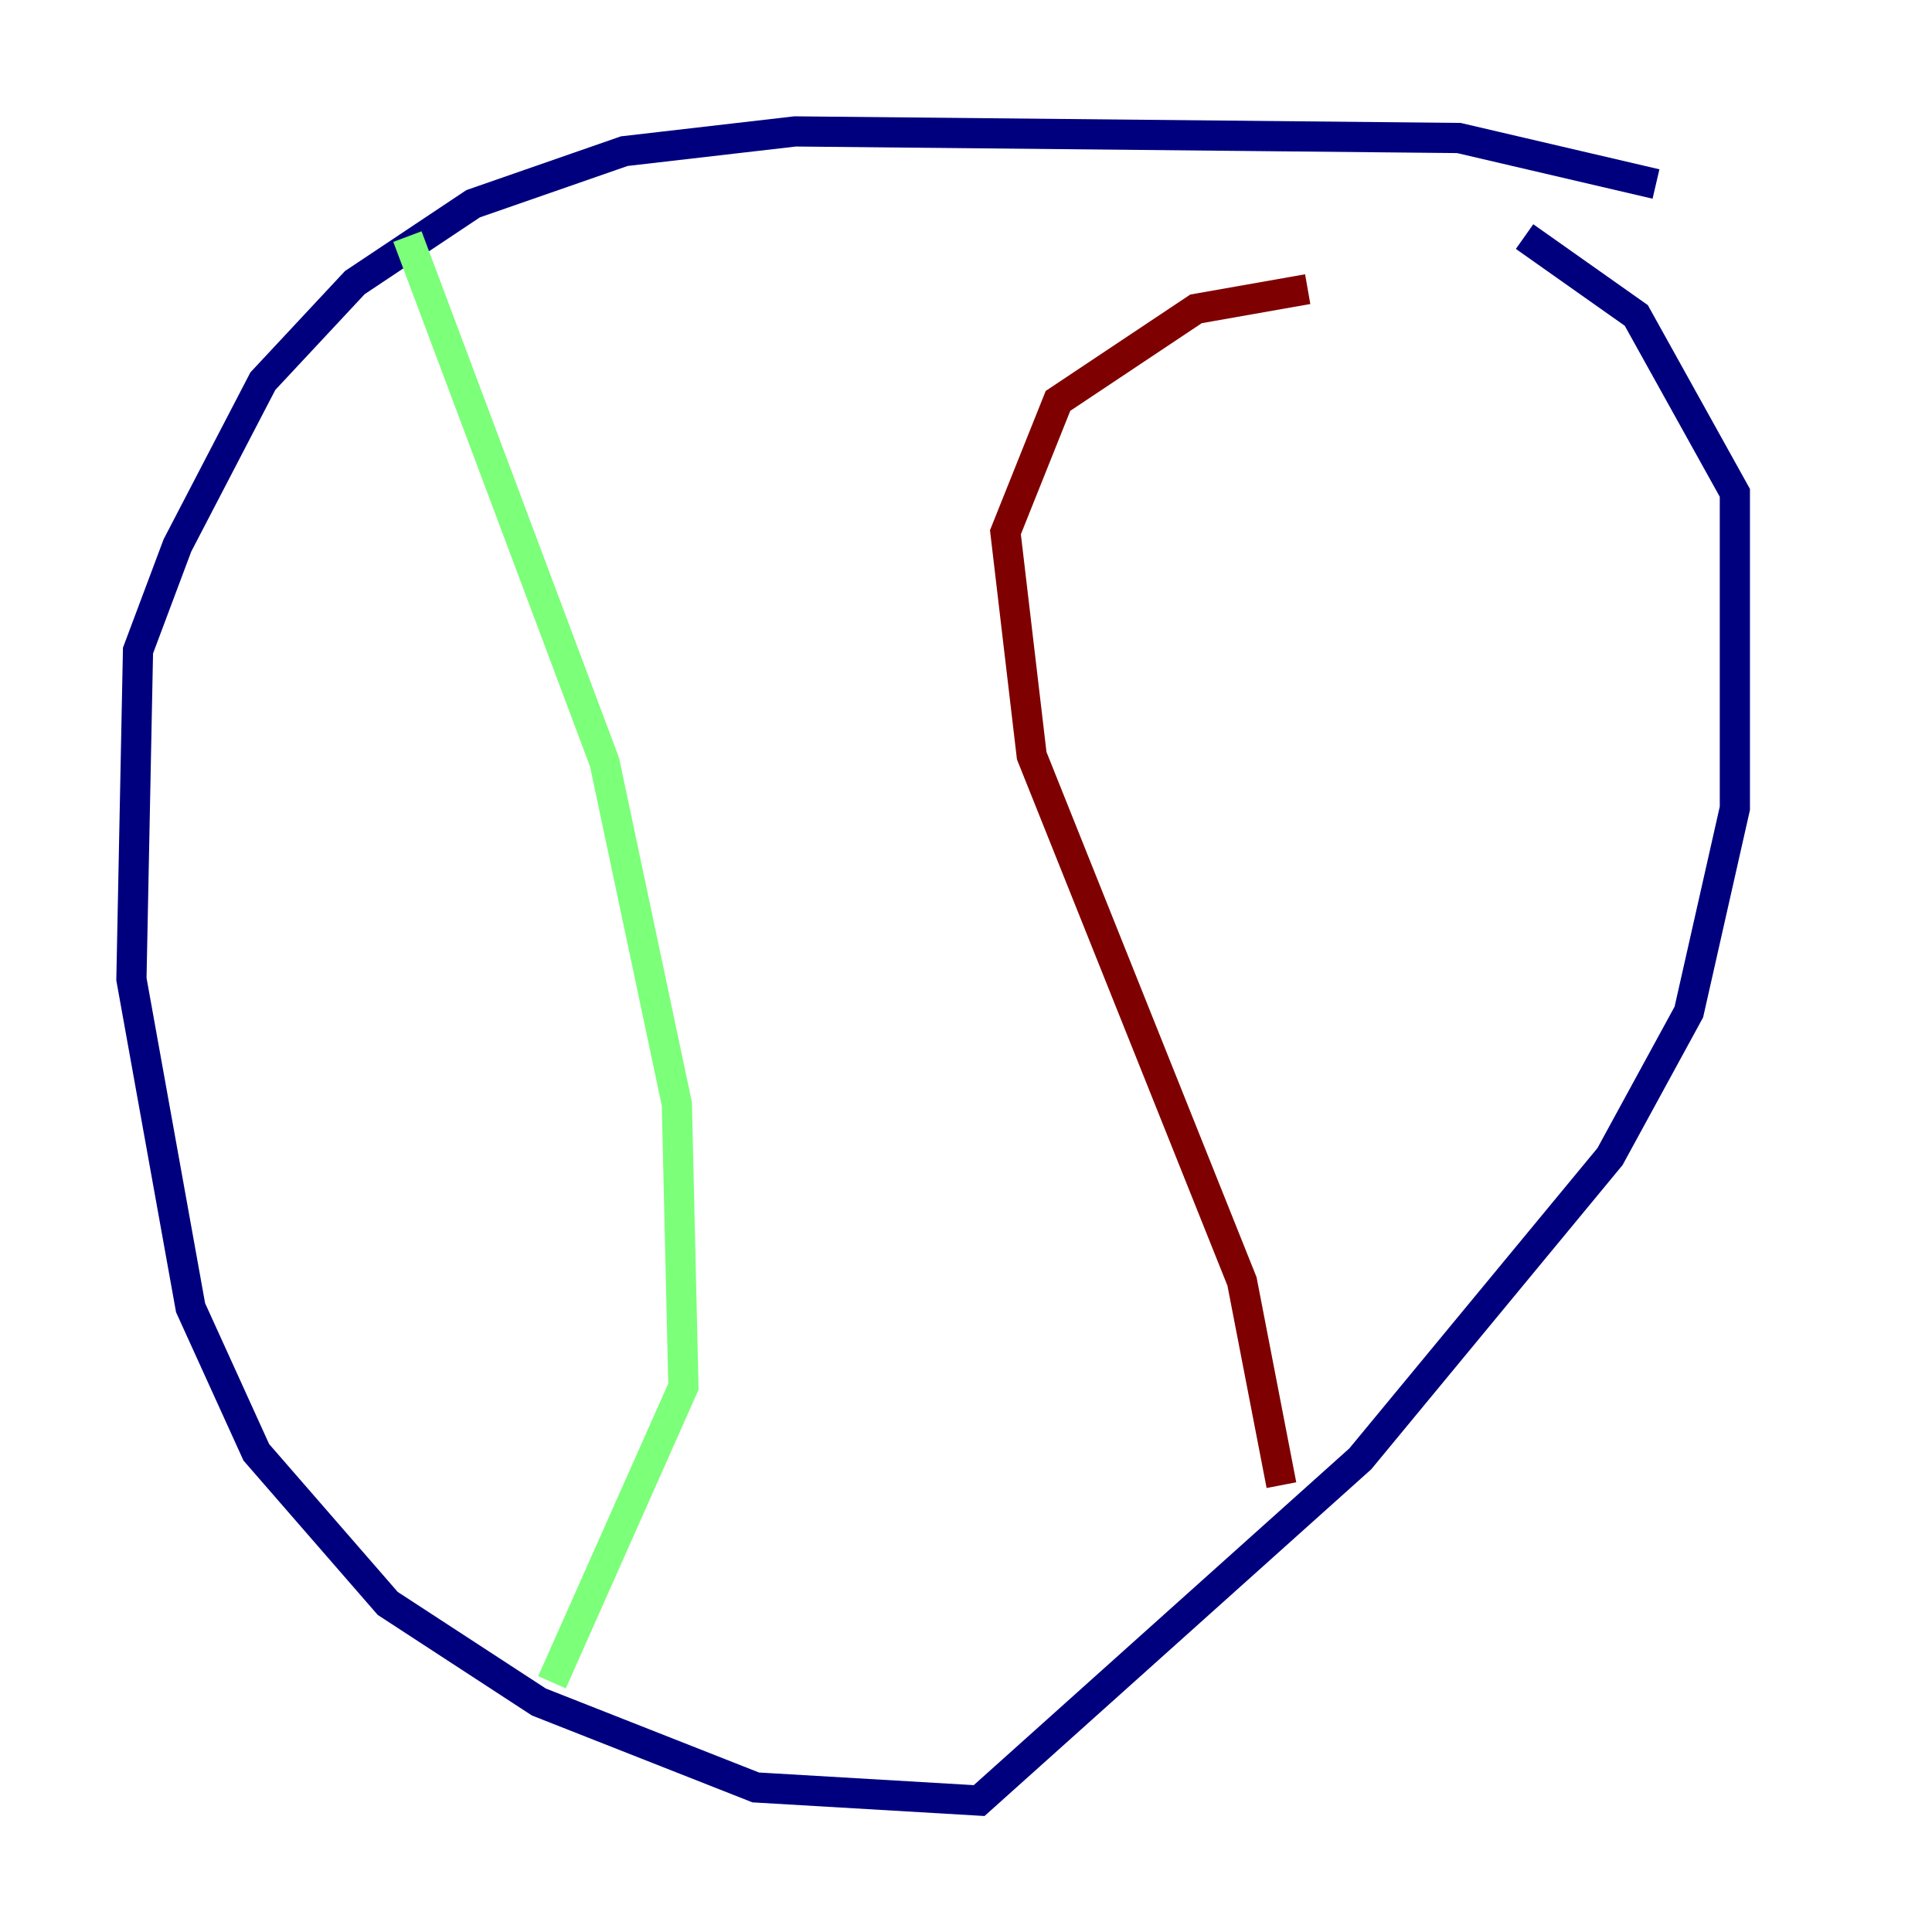<?xml version="1.0" encoding="utf-8" ?>
<svg baseProfile="tiny" height="128" version="1.2" viewBox="0,0,128,128" width="128" xmlns="http://www.w3.org/2000/svg" xmlns:ev="http://www.w3.org/2001/xml-events" xmlns:xlink="http://www.w3.org/1999/xlink"><defs /><polyline fill="none" points="109.714,12.191 96.653,9.143 52.68,8.707 41.361,10.014 31.347,13.497 23.51,18.721 17.415,25.252 11.755,36.136 9.143,43.102 8.707,64.871 12.626,86.639 16.98,96.218 25.687,106.231 35.701,112.762 50.068,118.422 64.871,119.293 90.122,96.653 106.667,76.626 111.891,67.048 114.939,53.551 114.939,32.653 108.408,20.898 101.007,15.674" stroke="#00007f" stroke-width="2" /><polyline fill="none" points="26.993,15.674 40.054,50.503 44.843,73.143 45.279,91.864 36.571,111.456" stroke="#7cff79" stroke-width="2" /><polyline fill="none" points="84.898,98.395 82.286,84.898 68.354,50.068 66.612,35.265 70.095,26.558 79.238,20.463 86.639,19.157" stroke="#7f0000" stroke-width="2" /></svg>